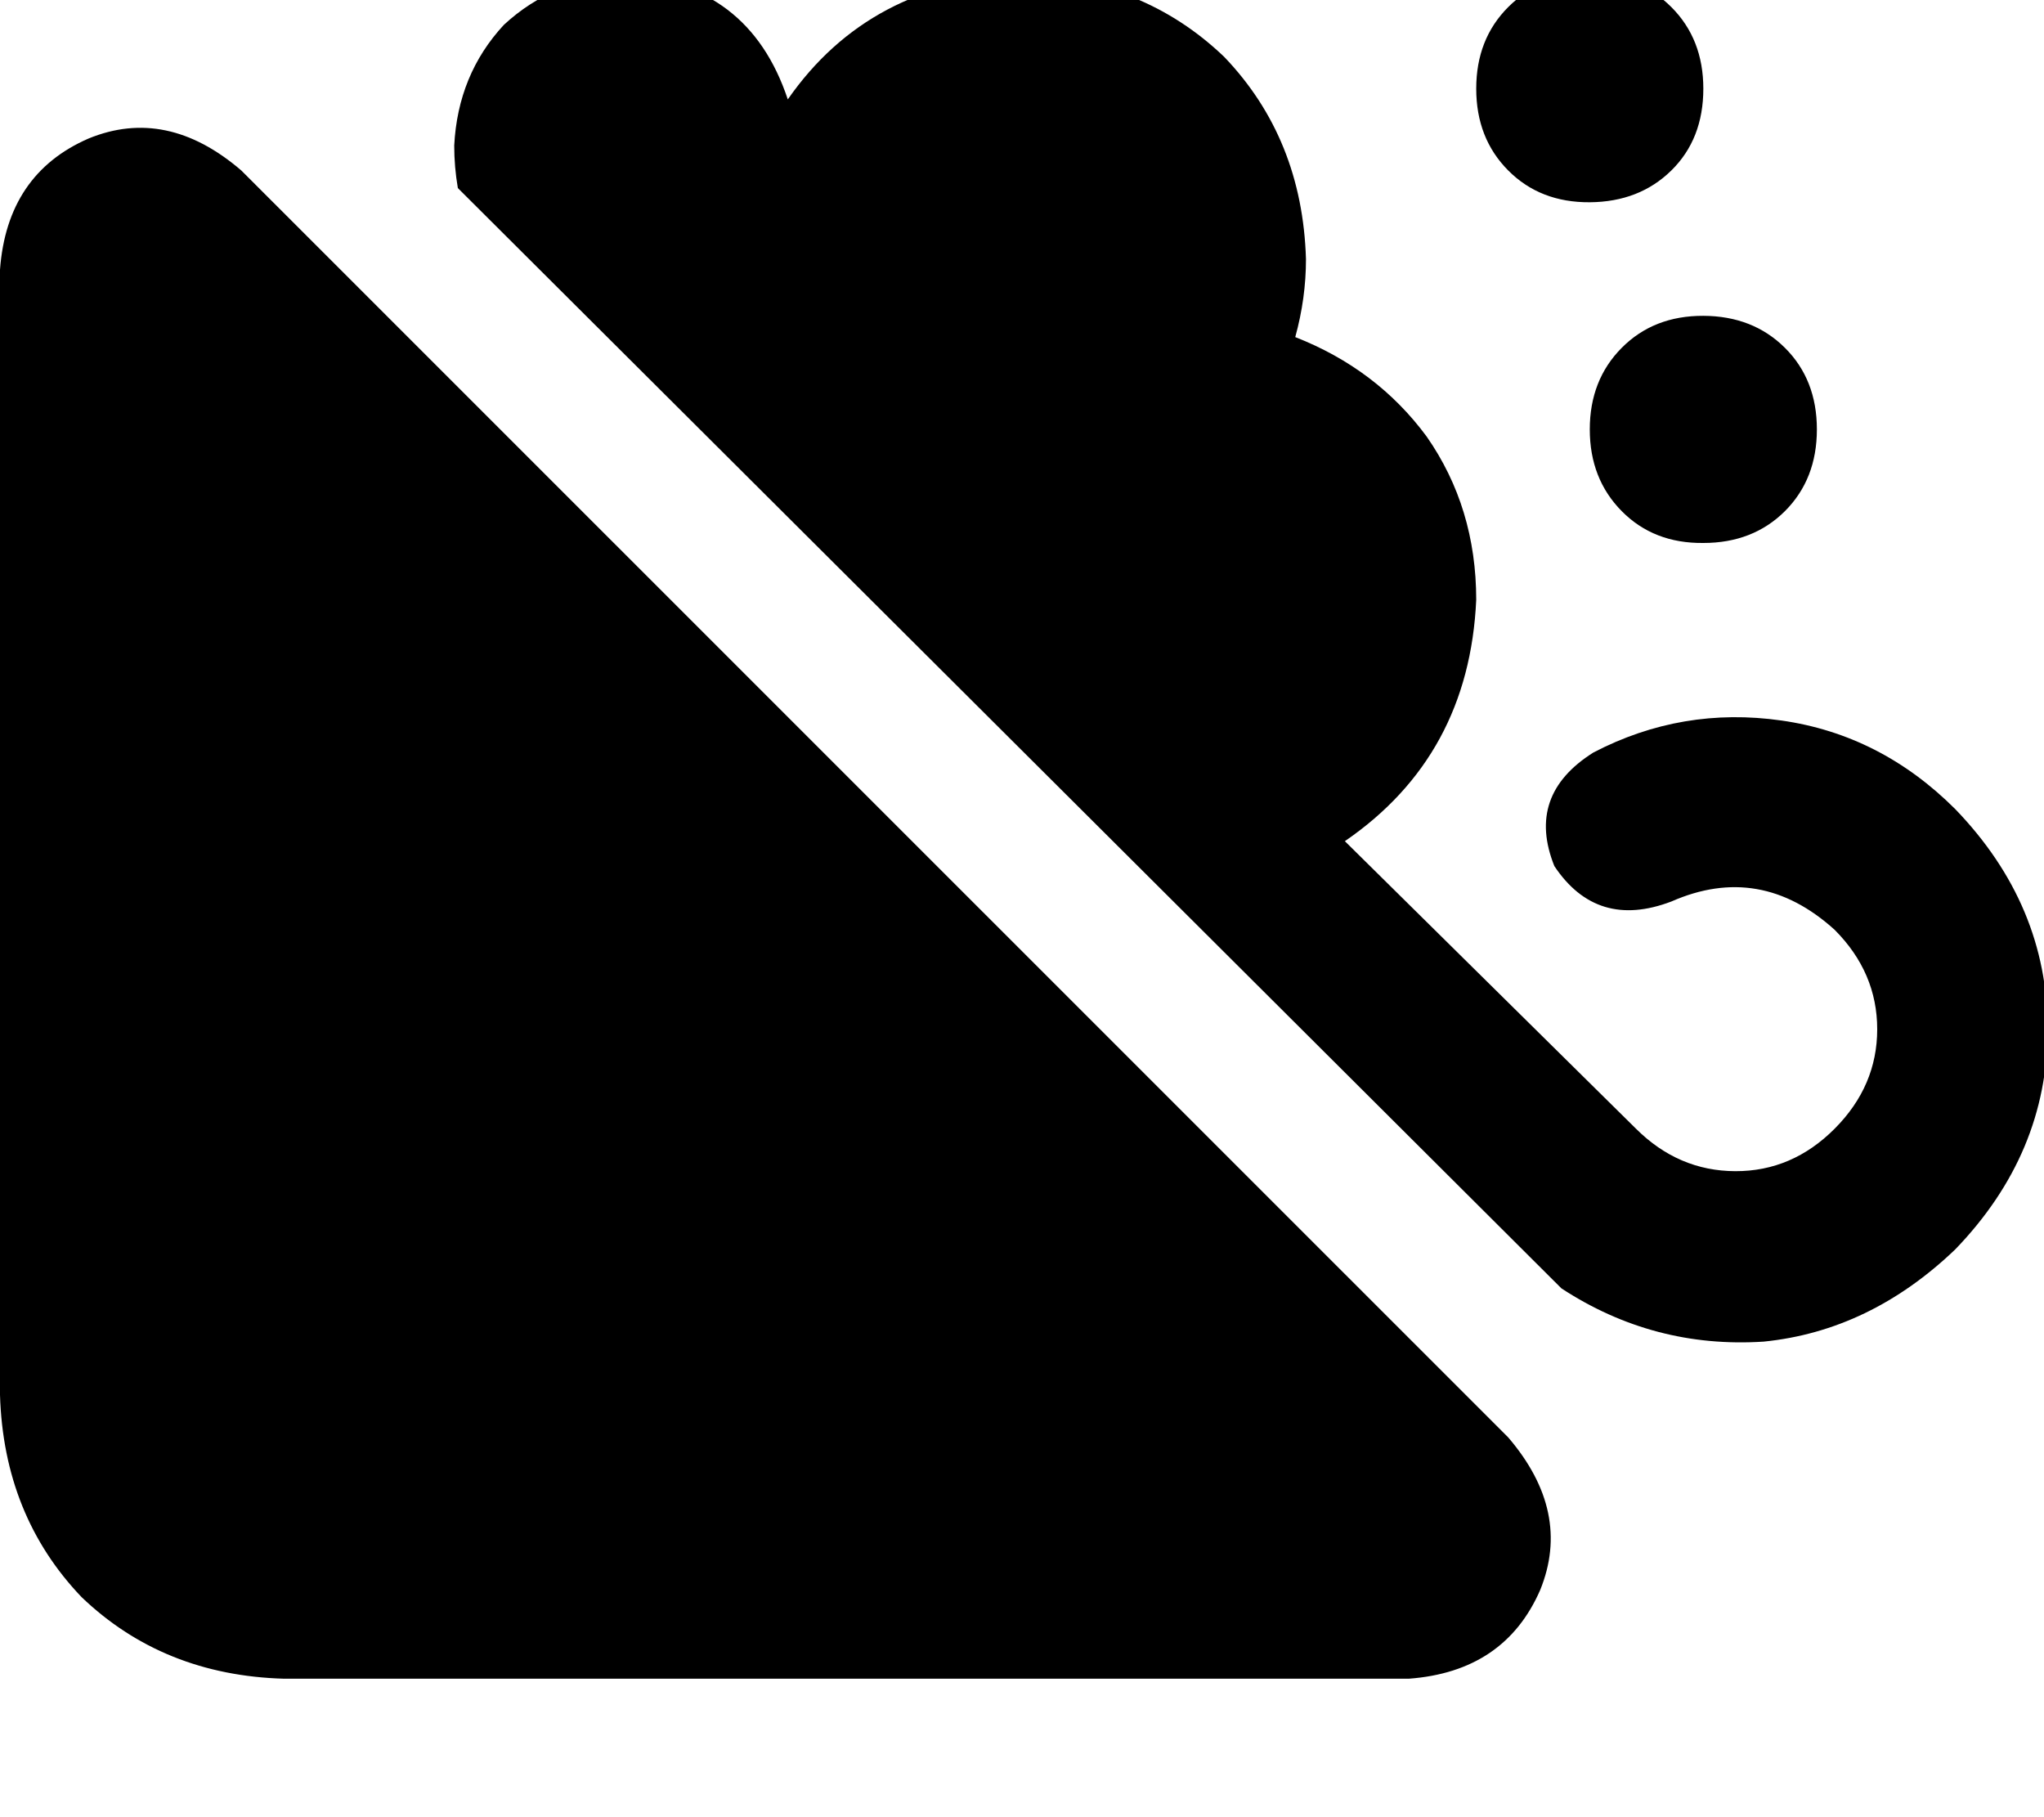 <svg height="1000" width="1125" xmlns="http://www.w3.org/2000/svg"><path d="M859.4 709q50.8 33.2 111.3 29.3 58.6 -5.9 105.5 -50.8Q1127 634.8 1127 566.4t-50.8 -121.1q-41 -41 -95.7 -48.8T877 414.1q-37.2 23.4 -21.5 62.5 23.4 35.1 64.4 19.5 48.9 -21.5 89.9 15.6 23.4 23.5 23.4 54.7t-23.4 54.7 -54.7 23.4 -54.7 -23.4L740.2 462.9Q808.6 416 812.5 330.1q0 -50.8 -27.3 -89.9 -27.4 -37.1 -72.3 -54.7 5.9 -21.4 5.9 -42.9 -2 -66.4 -45 -111.3 -44.9 -43 -111.3 -45 -84 3.9 -128.9 68.4Q412.1 -9.8 343.8 -13.7q-39.1 2 -66.5 27.4Q252 41 250 80.1q0 11.7 2 23.4L859.4 709zM937.5 48.8q0 -27.3 -17.6 -44.9Q902.3 -13.7 875 -13.7T830.1 3.9t-17.6 44.9 17.6 45 44.9 17.5 44.9 -17.5 17.6 -45zm0 250q27.3 0 44.9 -17.5 17.6 -17.6 17.6 -45t-17.6 -44.9 -44.9 -17.6 -44.9 17.6T875 236.3t17.6 45 44.9 17.5zM132.8 93.8q-41 -35.2 -84 -17.6Q3.9 95.7 0 148.4v619.2Q2 834 44.9 878.9q44.9 43 111.4 44.9h619.1q52.7 -3.9 72.3 -48.8 17.5 -43 -17.6 -84L132.8 93.8z"/></svg>